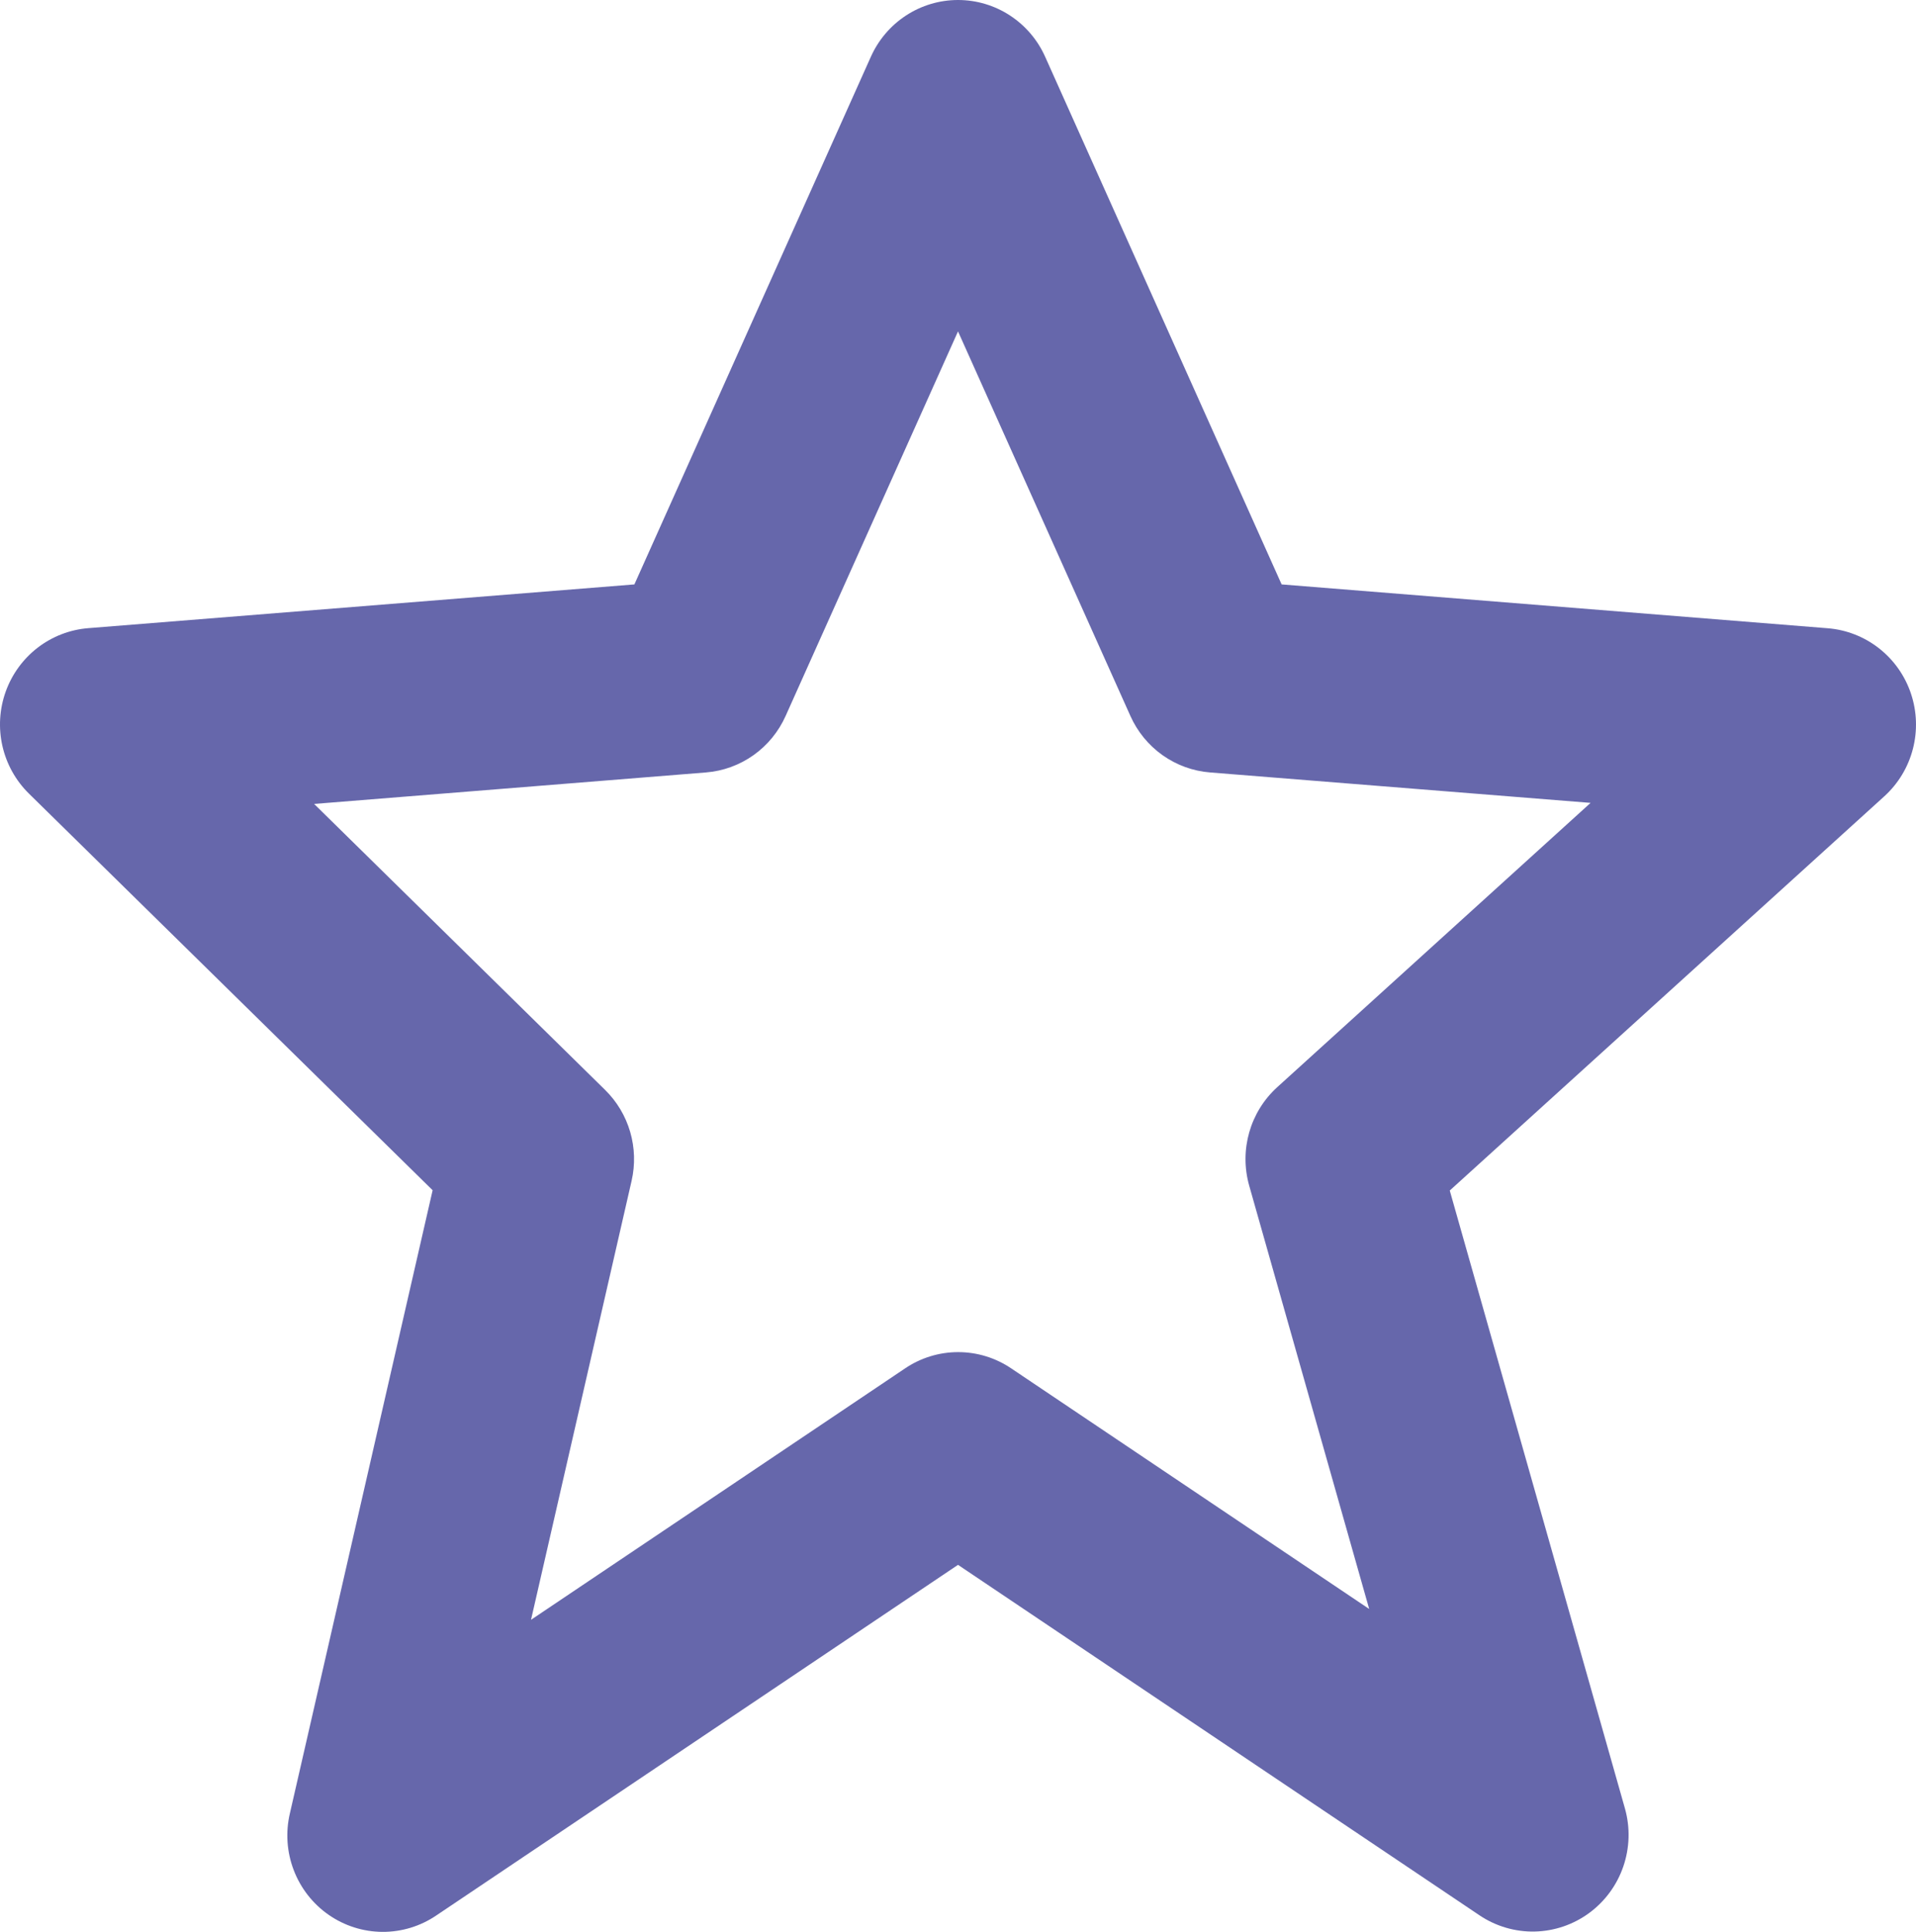 <svg width="120" height="121" viewBox="0 0 120 121" fill="none" xmlns="http://www.w3.org/2000/svg">
<path d="M27.096 74.549L18.156 113.576C17.879 114.758 17.962 115.996 18.395 117.129C18.827 118.263 19.588 119.238 20.579 119.929C21.57 120.619 22.744 120.993 23.948 121C25.153 121.007 26.331 120.648 27.33 119.969L60.001 98.012L92.671 119.969C93.693 120.653 94.898 121.006 96.124 120.979C97.351 120.951 98.54 120.546 99.531 119.818C100.522 119.089 101.269 118.072 101.669 116.903C102.07 115.734 102.106 114.47 101.773 113.279L90.799 74.567L118.015 49.876C118.887 49.084 119.509 48.053 119.805 46.909C120.102 45.764 120.059 44.558 119.682 43.438C119.306 42.318 118.612 41.334 117.686 40.608C116.761 39.881 115.644 39.444 114.475 39.35L80.269 36.604L65.466 3.572C64.995 2.508 64.227 1.605 63.257 0.971C62.288 0.337 61.156 0 60.001 0C58.845 0 57.714 0.337 56.744 0.971C55.774 1.605 55.007 2.508 54.535 3.572L39.732 36.604L5.526 39.344C4.377 39.436 3.278 39.86 2.361 40.565C1.445 41.27 0.749 42.226 0.357 43.319C-0.035 44.412 -0.106 45.596 0.152 46.728C0.41 47.861 0.987 48.895 1.812 49.706L27.096 74.549ZM44.214 48.381C45.285 48.296 46.314 47.922 47.192 47.299C48.071 46.675 48.766 45.825 49.206 44.837L60.001 20.756L70.795 44.837C71.235 45.825 71.93 46.675 72.809 47.299C73.687 47.922 74.716 48.296 75.787 48.381L99.619 50.287L79.993 68.095C78.289 69.643 77.611 72.026 78.235 74.252L85.753 100.776L63.337 85.709C62.353 85.043 61.194 84.688 60.01 84.688C58.825 84.688 57.666 85.043 56.682 85.709L33.258 101.454L39.558 73.956C39.789 72.945 39.758 71.89 39.468 70.894C39.178 69.899 38.639 68.995 37.902 68.27L19.674 50.353L44.214 48.381Z" fill="#6667AB"/>
</svg>
